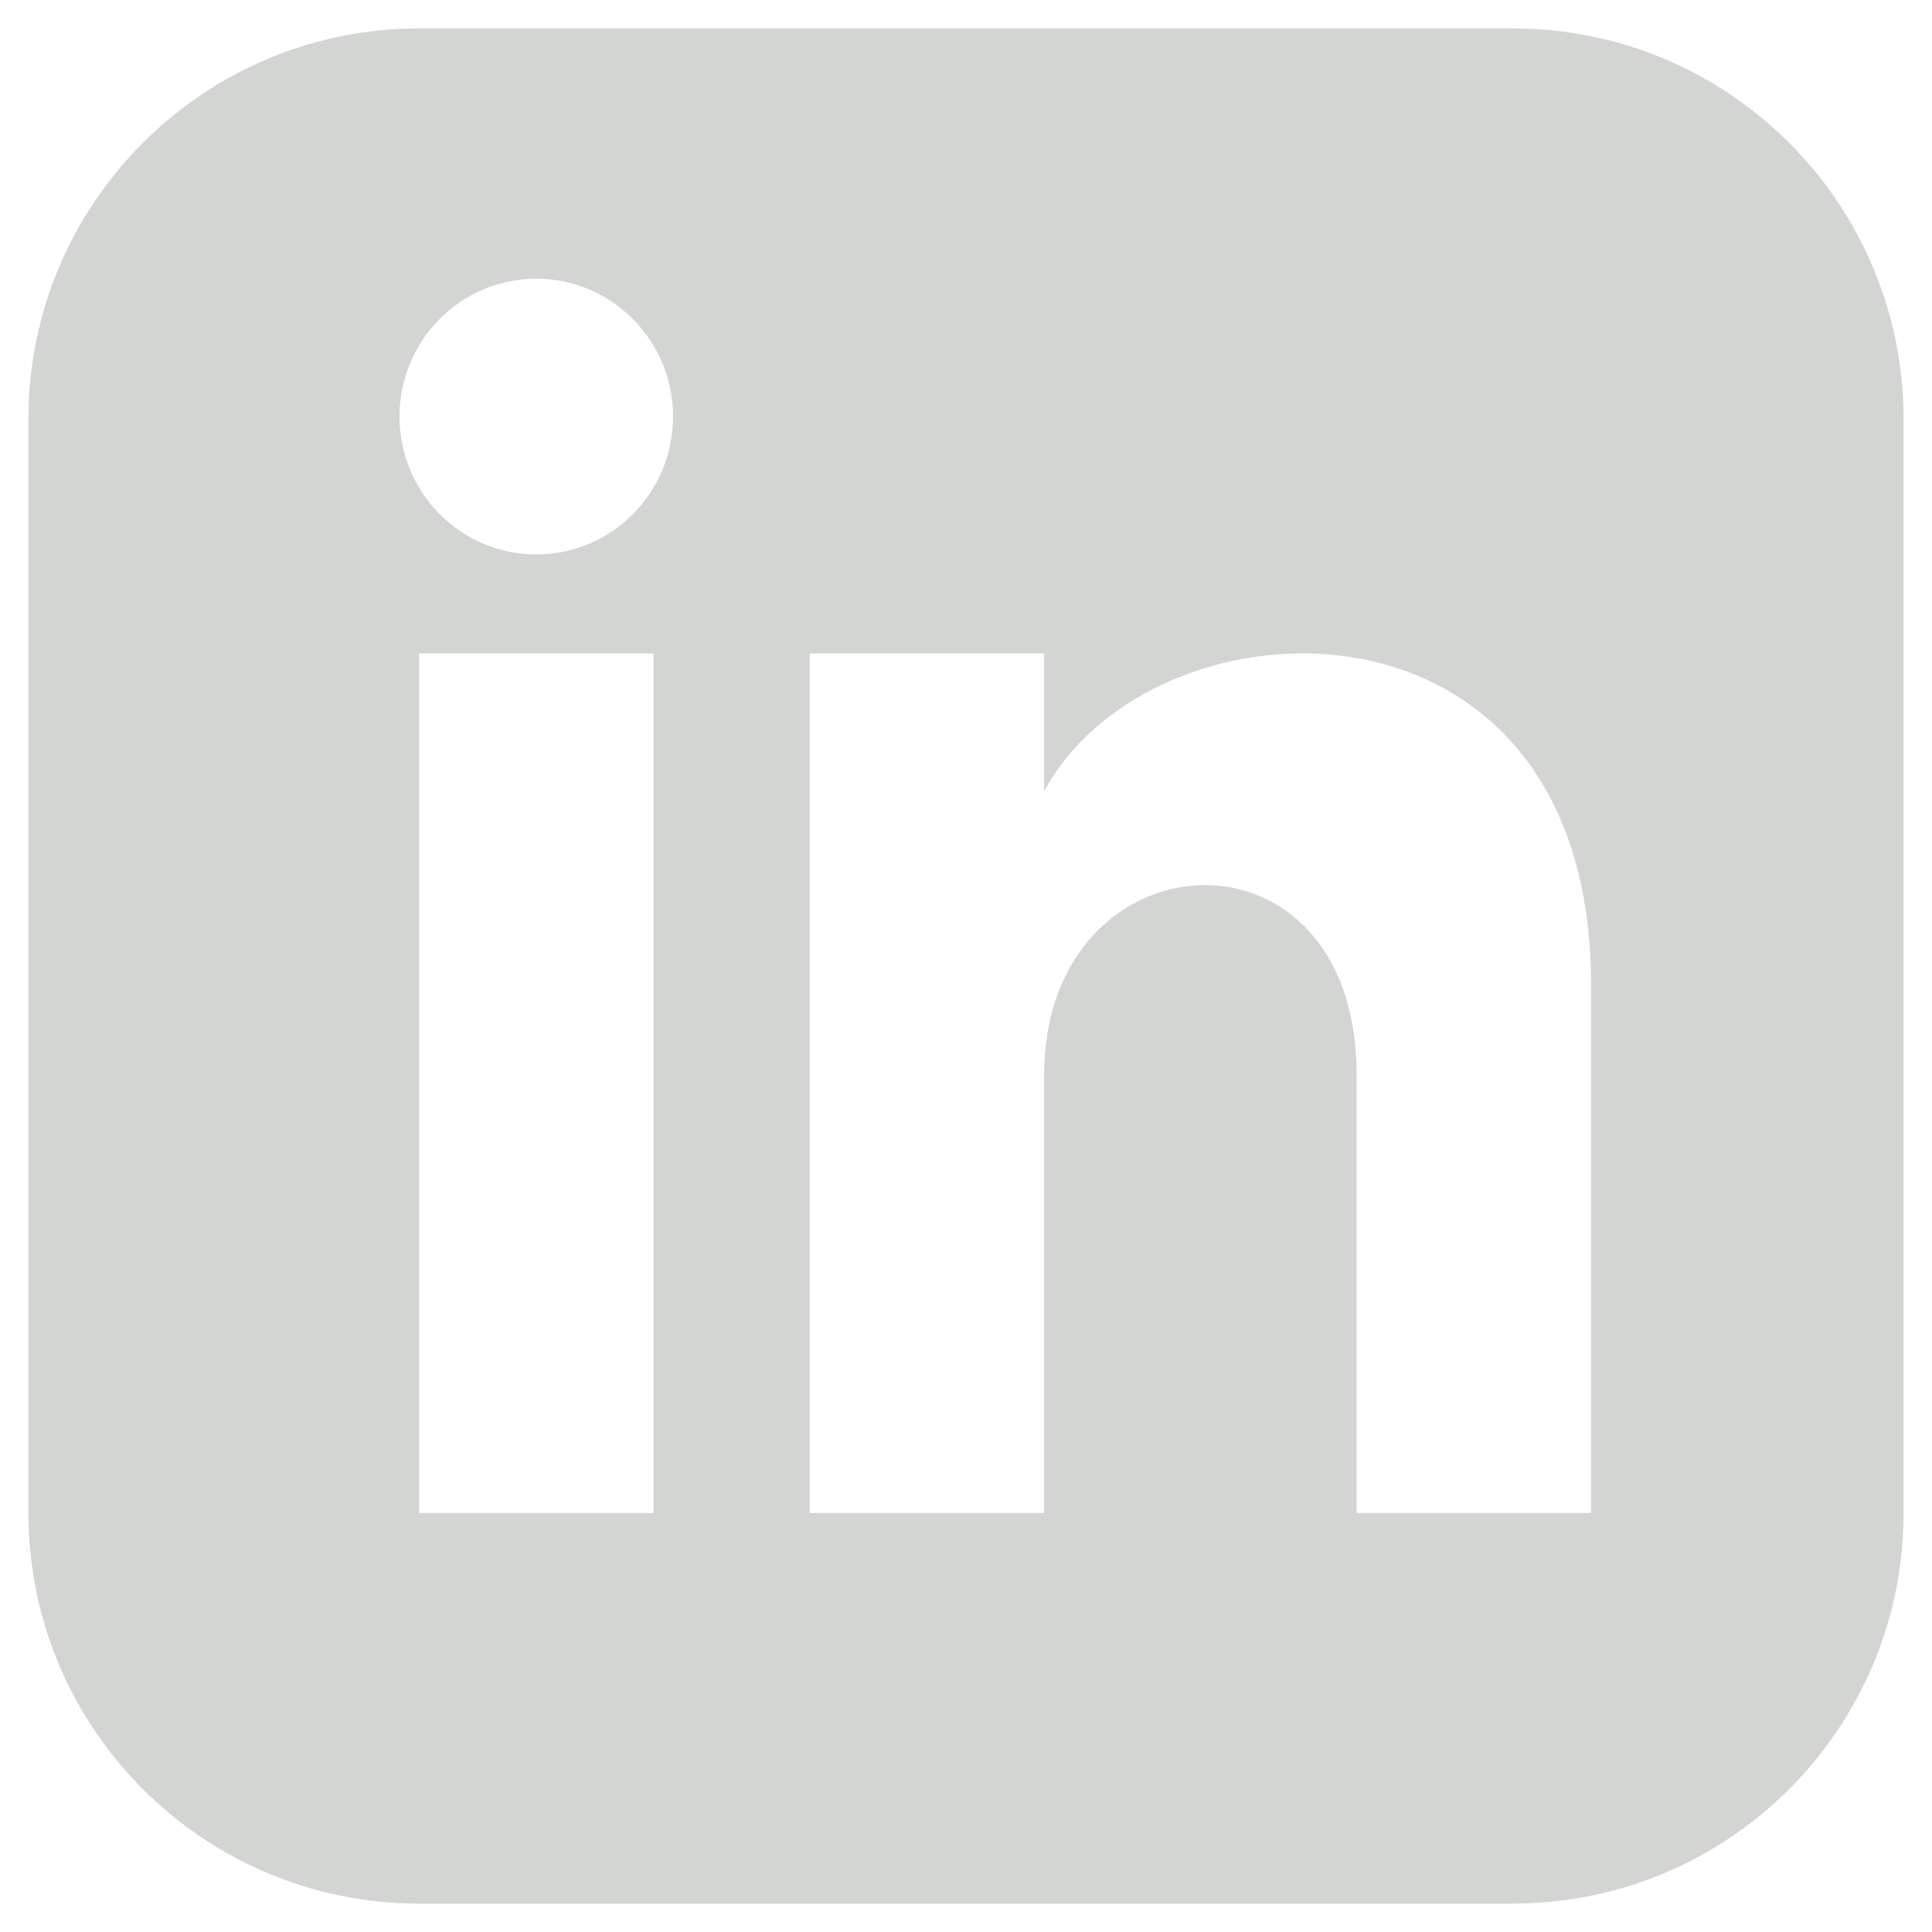 <svg width="34" height="34" viewBox="0 0 34 34" fill="none" xmlns="http://www.w3.org/2000/svg">
<path d="M26.625 0.5H7.375C3.579 0.5 0.5 3.579 0.5 7.375V26.625C0.5 30.421 3.579 33.5 7.375 33.5H26.625C30.423 33.5 33.5 30.421 33.5 26.625V7.375C33.5 3.579 30.423 0.5 26.625 0.5ZM11.5 26.625H7.375V11.5H11.5V26.625ZM9.438 9.757C8.109 9.757 7.031 8.67 7.031 7.331C7.031 5.992 8.109 4.905 9.438 4.905C10.766 4.905 11.844 5.992 11.844 7.331C11.844 8.67 10.767 9.757 9.438 9.757ZM28 26.625H23.875V18.919C23.875 14.289 18.375 14.639 18.375 18.919V26.625H14.25V11.5H18.375V13.927C20.294 10.371 28 10.108 28 17.331V26.625Z" fill="#D3D5D2"/>
</svg>
